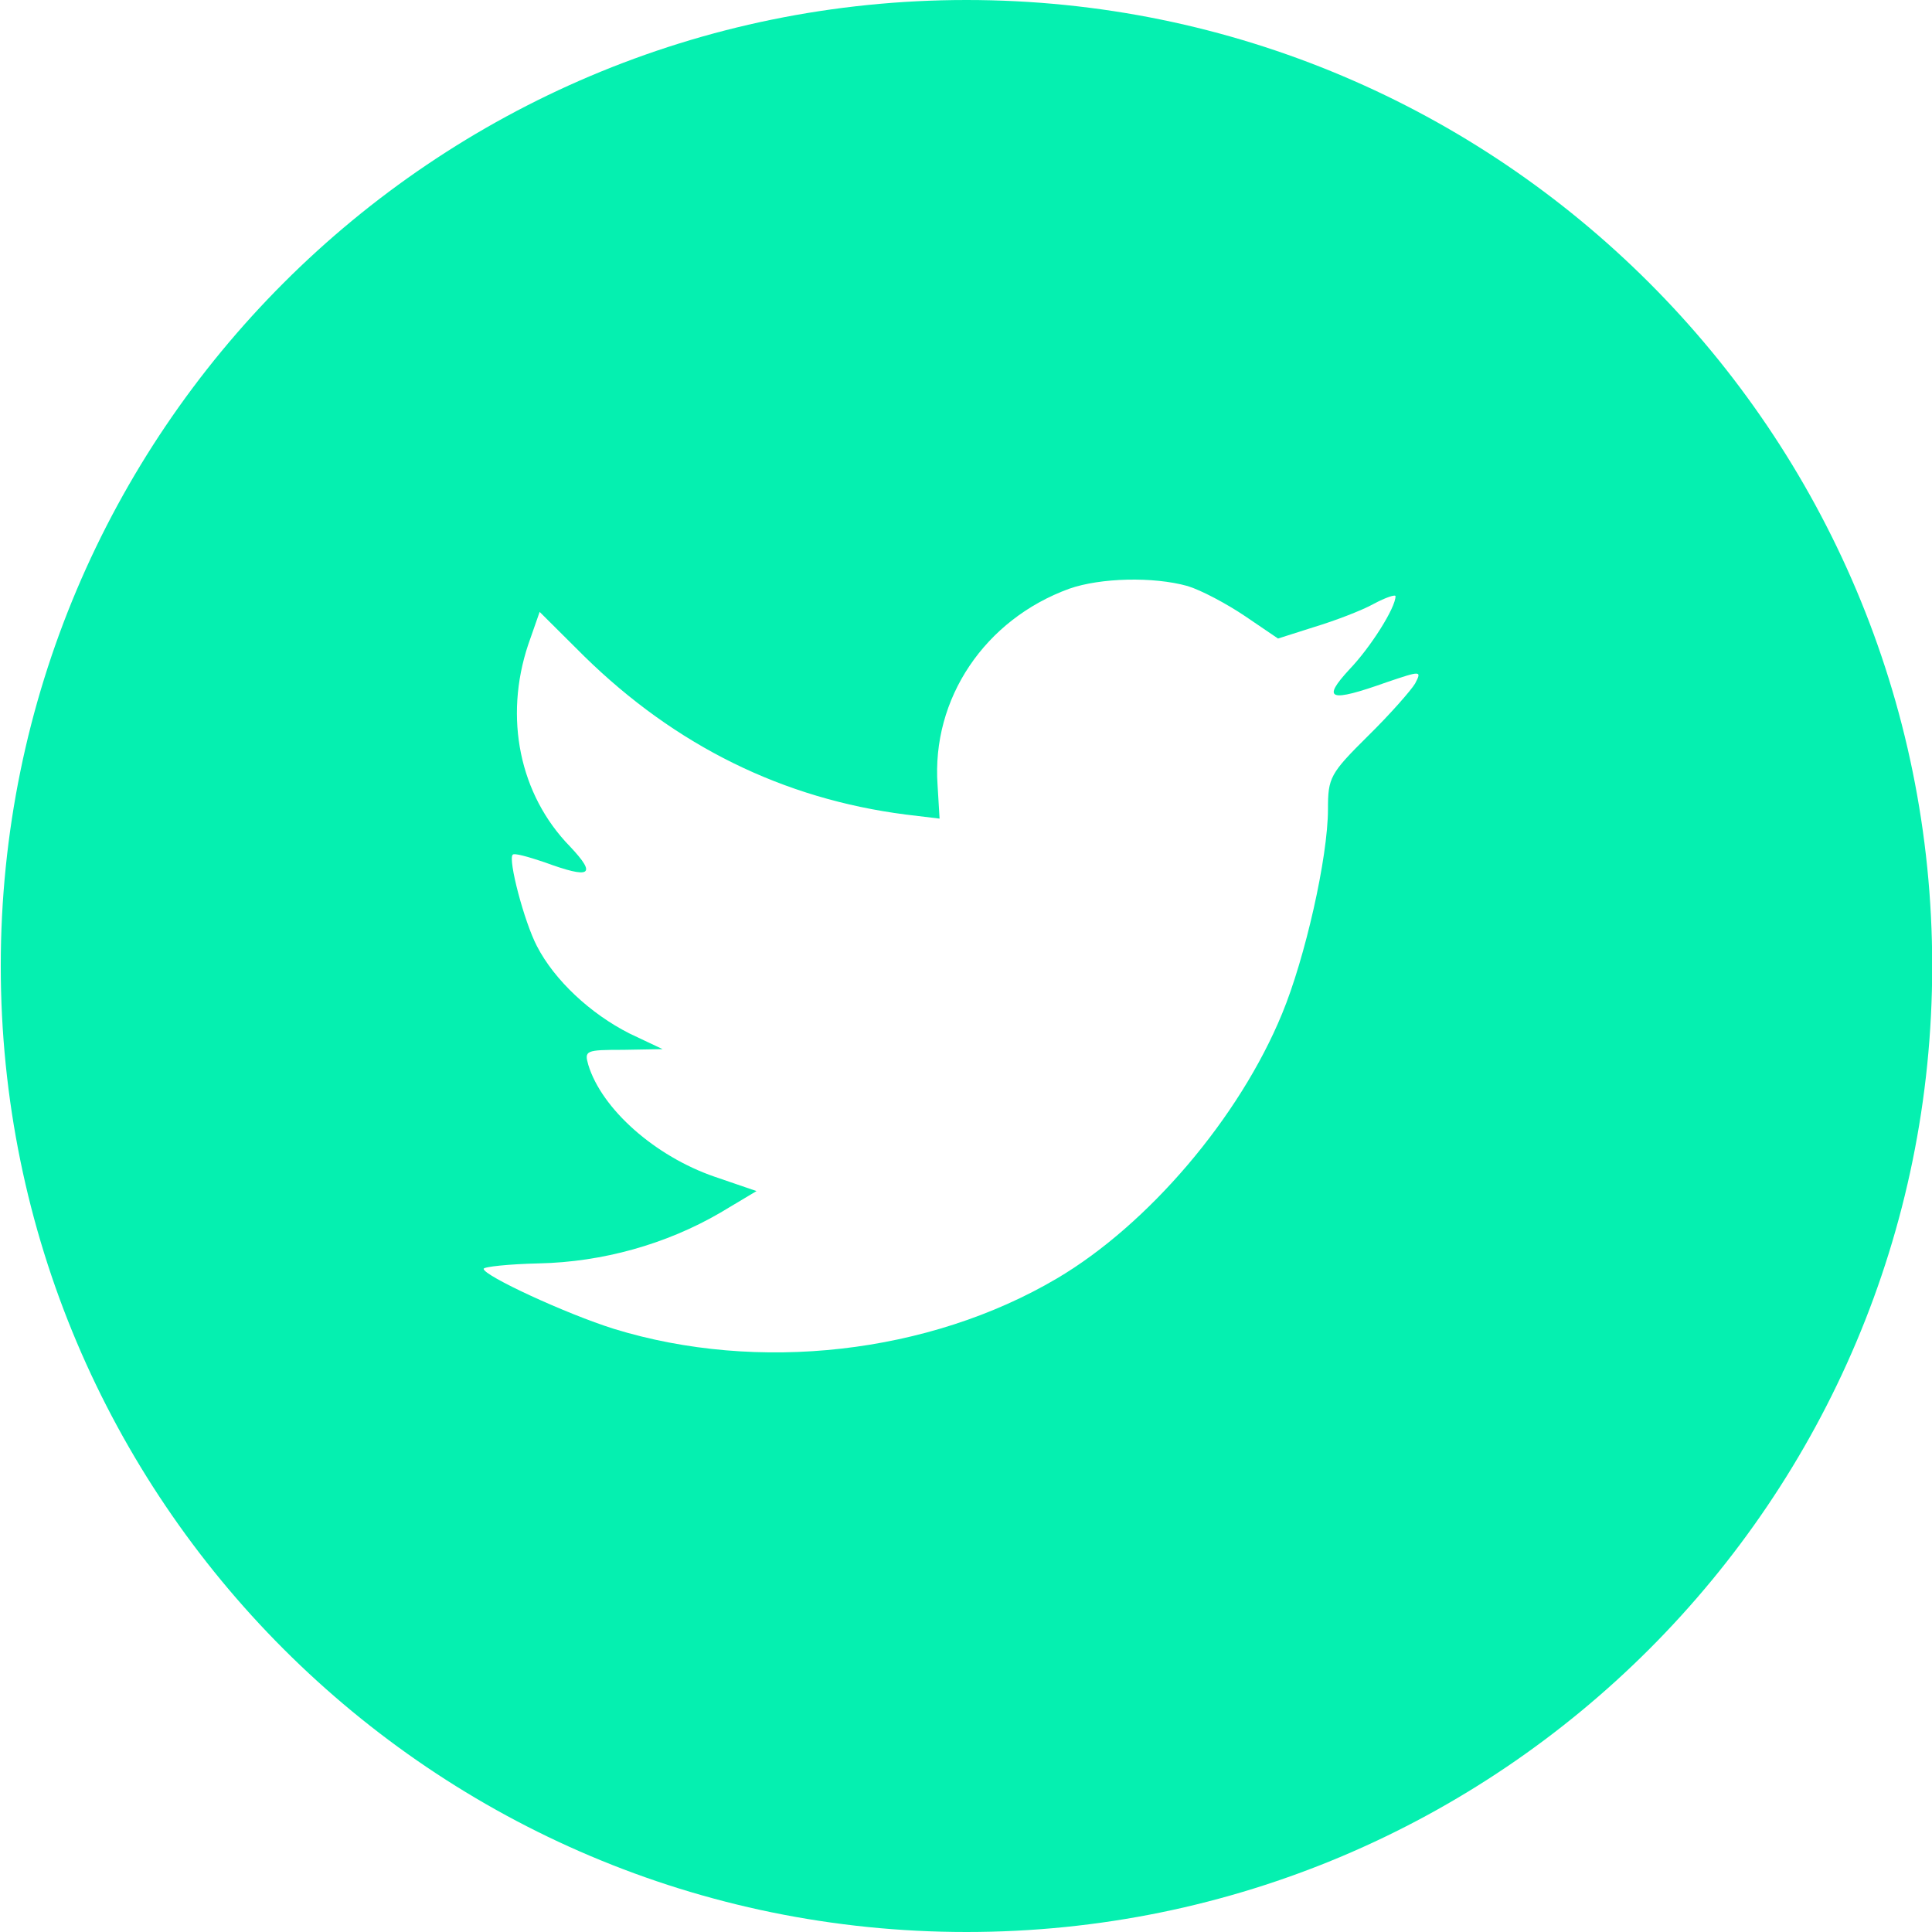 <svg width="28" height="28" viewBox="0 0 28 28" fill="none" xmlns="http://www.w3.org/2000/svg">
<g id="Twitter">
<path id="Combined-Shape" fill-rule="evenodd" clip-rule="evenodd" d="M14.007 0C6.277 0 0.011 6.268 0.011 14C0.011 21.732 6.277 28 14.007 28C21.737 28 28.003 21.732 28.003 14C28.003 6.268 21.737 0 14.007 0ZM13.617 11.864L13.588 11.379C13.499 10.124 14.273 8.977 15.497 8.532C15.947 8.374 16.711 8.354 17.21 8.493C17.406 8.552 17.778 8.75 18.042 8.928L18.522 9.254L19.05 9.086C19.344 8.997 19.736 8.848 19.912 8.75C20.078 8.661 20.225 8.611 20.225 8.641C20.225 8.809 19.863 9.382 19.559 9.699C19.148 10.144 19.266 10.183 20.098 9.887C20.597 9.718 20.607 9.718 20.509 9.906C20.45 10.005 20.147 10.351 19.824 10.668C19.276 11.211 19.246 11.271 19.246 11.725C19.246 12.427 18.913 13.89 18.581 14.691C17.964 16.194 16.642 17.746 15.32 18.527C13.46 19.625 10.983 19.901 8.898 19.259C8.203 19.041 7.009 18.488 7.009 18.389C7.009 18.359 7.371 18.32 7.812 18.31C8.732 18.29 9.652 18.033 10.435 17.578L10.964 17.262L10.357 17.054C9.495 16.758 8.722 16.075 8.526 15.433C8.467 15.225 8.487 15.215 9.035 15.215L9.603 15.205L9.123 14.978C8.556 14.691 8.037 14.207 7.782 13.713C7.596 13.357 7.361 12.457 7.43 12.388C7.449 12.358 7.655 12.417 7.89 12.496C8.565 12.744 8.653 12.684 8.262 12.269C7.528 11.518 7.302 10.401 7.655 9.343L7.821 8.868L8.467 9.511C9.789 10.806 11.346 11.577 13.127 11.805L13.617 11.864Z" fill="#05F0B0"/>
</g>
</svg>
